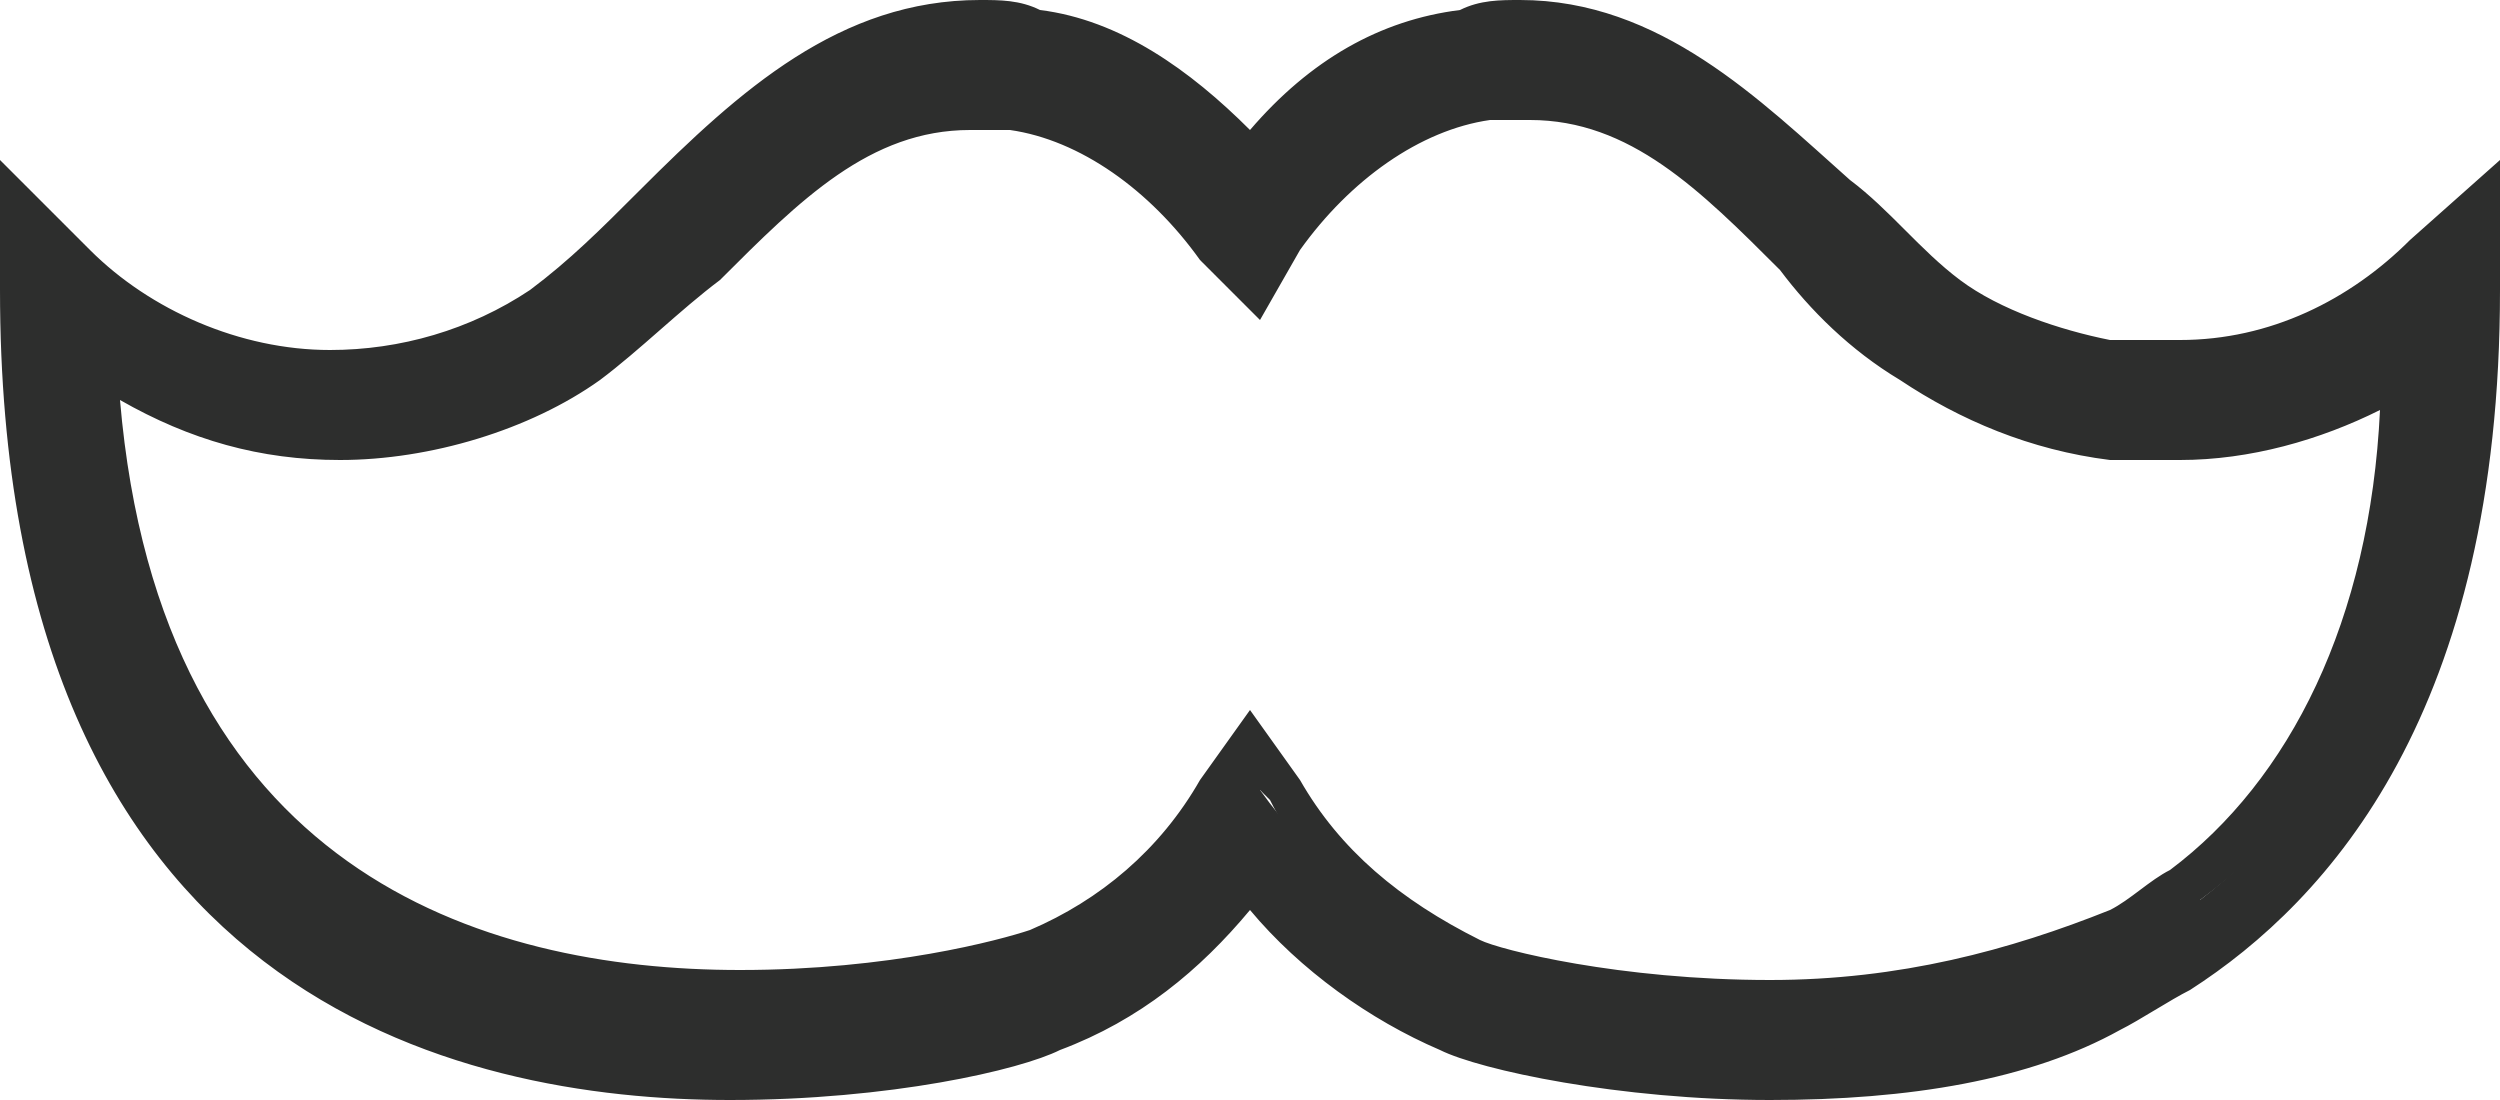 <?xml version="1.0" encoding="utf-8"?><svg xmlns="http://www.w3.org/2000/svg" x="0px" y="0px" viewBox="0 0 25 11" enable-background="new 0 0 25 11" xml:space="preserve">
<g>
	<path fill="#2D2E2D" d="M21.1,3.7C20.5,3.6,20,3.4,19.5,3c-0.4-0.3-0.8-0.7-1.1-1c-0.9-0.9-1.8-1.8-3.1-1.8c-0.2,0-0.4,0-0.6,0.1
		c-0.8,0.1-1.6,0.6-2.2,1.3c-0.6-0.7-1.3-1.2-2.2-1.3c-0.2,0-0.4-0.1-0.6-0.1C8.4,0.2,7.5,1.1,6.7,2C6.3,2.3,5.9,2.7,5.5,3
		C4.9,3.5,4.2,3.7,3.4,3.7c-1,0-1.9-0.4-2.6-1L0.2,2.1v0.8c0,6.8,4.4,7.8,7.1,7.8c1.5,0,2.8-0.3,3.2-0.5c0.8-0.4,1.4-0.9,2-1.5
		c0.5,0.7,1.2,1.2,2,1.5c0.4,0.2,1.7,0.5,3.2,0.5c1,0,2.3-0.1,3.5-0.7c0.2-0.1,0.5-0.3,0.7-0.4c1.7-1,3-3,3-6.8V2.1l-0.6,0.5
		c-0.6,0.6-1.5,1-2.4,1L21.1,3.7z M21.1,9.3c-1.1,0.6-2.3,0.8-3.5,0.8c-1.5,0-2.7-0.3-3-0.5c-0.8-0.4-1.5-1-2-1.7l-0.3-0.4l-0.3,0.4
		c-0.5,0.7-1.1,1.3-2,1.7C10,9.7,8.8,10,7.3,10c-2.8,0-6.1-1.1-6.4-6.4c0.7,0.5,1.6,0.7,2.5,0.7c0.9,0,1.8-0.3,2.5-0.8
		c0.4-0.3,0.8-0.7,1.2-1.1C7.9,1.7,8.7,1,9.8,1c0.1,0,0.3,0,0.5,0c0.8,0.1,1.5,0.6,2,1.4l0.3,0.4l0.3-0.4c0.5-0.8,1.2-1.3,2-1.4
		c0.2,0,0.3,0,0.5,0c1.1,0,1.8,0.8,2.7,1.6c0.4,0.4,0.8,0.8,1.2,1.1c0.6,0.4,1.3,0.7,2,0.8c0.2,0,0.3,0,0.5,0c0.1,0,0.1,0,0.2,0
		c0.8,0,1.6-0.3,2.3-0.7c-0.1,2.6-1,4.2-2.3,5.2C21.6,9,21.4,9.1,21.1,9.3z"/>
	<path fill="#2D2E2D" d="M17.7,11c-1.5,0-2.9-0.3-3.3-0.5c-0.7-0.3-1.4-0.8-1.9-1.4c-0.5,0.6-1.1,1.1-1.9,1.4
		C10.2,10.7,8.9,11,7.3,11C4.6,11,0,10,0,2.9V1.6l0.9,0.9c0.6,0.6,1.5,1,2.4,1c0.7,0,1.4-0.2,2-0.6c0.4-0.3,0.7-0.6,1.1-1
		C7.4,0.9,8.4,0,9.8,0c0.2,0,0.4,0,0.6,0.1c0.8,0.1,1.5,0.6,2.1,1.2c0.6-0.7,1.3-1.1,2.1-1.2C14.8,0,15,0,15.2,0
		c1.4,0,2.4,1,3.3,1.8l0,0c0.4,0.3,0.7,0.7,1.1,1c0.4,0.3,1,0.5,1.5,0.6l0.7,0c0.9,0,1.7-0.4,2.3-1L25,1.6v1.3c0,4.2-1.7,6.1-3.1,7
		c-0.2,0.1-0.5,0.3-0.7,0.4C20.3,10.8,19.1,11,17.7,11z M12.5,8.3l0.2,0.2c0.5,0.6,1.1,1.1,1.9,1.5c0.4,0.2,1.7,0.5,3.1,0.5
		c1.4,0,2.5-0.2,3.4-0.7c0.2-0.1,0.5-0.3,0.7-0.4c1.9-1.1,2.9-3.4,2.9-6.5V2.7l-0.2,0.2c-0.7,0.6-1.6,1-2.5,1.1l0,0l-0.7,0
		c-0.6-0.1-1.2-0.3-1.8-0.7c-0.4-0.3-0.8-0.7-1.2-1l0,0c-0.8-0.8-1.7-1.7-3-1.7c-0.2,0-0.4,0-0.5,0.1c-0.8,0.1-1.5,0.6-2,1.3L12.5,2
		l-0.2-0.2c-0.6-0.7-1.3-1.1-2-1.3c-0.2,0-0.4-0.1-0.5-0.1c-1.2,0-2.1,0.9-3,1.7C6.4,2.5,6,2.9,5.6,3.2C5,3.7,4.2,3.9,3.4,3.9
		c-1,0-2-0.4-2.7-1.1L0.4,2.7v0.3c0,6.6,4.3,7.6,6.9,7.6c1.5,0,2.8-0.3,3.1-0.5c0.8-0.4,1.4-0.9,1.9-1.5L12.5,8.3z M17.7,10.3
		c-1.6,0-2.8-0.3-3-0.5c-0.9-0.4-1.6-1-2-1.8l-0.1-0.1L12.4,8c-0.5,0.8-1.2,1.4-2,1.8c-0.3,0.1-1.5,0.5-3,0.5
		c-2.9,0-6.3-1.1-6.6-6.6l0-0.5L1,3.5c0.7,0.5,1.5,0.7,2.3,0.7c0.9,0,1.7-0.3,2.4-0.8C6.2,3.1,6.6,2.7,7,2.3
		c0.9-0.8,1.7-1.6,2.8-1.6c0.2,0,0.3,0,0.5,0c0.8,0.2,1.6,0.7,2.1,1.5l0.1,0.1l0.1-0.1c0.6-0.8,1.3-1.4,2.1-1.5c0.2,0,0.3,0,0.5,0
		c1.1,0,1.9,0.8,2.8,1.6l-0.1,0.2L18,2.3c0.4,0.4,0.8,0.8,1.2,1.1c0.6,0.4,1.2,0.7,1.9,0.7c0.1,0,0.3,0,0.5,0c0.1,0,0.1,0,0.2,0l0,0
		c0.8,0,1.5-0.3,2.2-0.7l0.4-0.2l0,0.5c-0.1,2.4-0.9,4.2-2.4,5.3c-0.2,0.2-0.5,0.3-0.7,0.5C20.3,10,19.1,10.3,17.7,10.3z M12.5,7.1
		L13,7.8C13.4,8.5,14,9,14.8,9.4c0.2,0.1,1.4,0.4,2.9,0.4c1.3,0,2.4-0.3,3.4-0.7c0.2-0.1,0.4-0.3,0.6-0.4c1.2-0.9,2-2.5,2.1-4.6
		c-0.6,0.3-1.3,0.5-2,0.5c-0.1,0-0.1,0-0.2,0c-0.2,0-0.4,0-0.5,0c-0.8-0.1-1.5-0.4-2.1-0.8c-0.5-0.3-0.9-0.7-1.2-1.1l0,0
		c-0.8-0.8-1.5-1.5-2.5-1.5c-0.1,0-0.3,0-0.4,0c-0.7,0.1-1.4,0.6-1.9,1.3l-0.4,0.7L12,2.6c-0.5-0.7-1.2-1.2-1.9-1.3
		c-0.1,0-0.3,0-0.4,0c-1,0-1.7,0.7-2.5,1.5C6.8,3.1,6.4,3.5,6,3.8C5.3,4.3,4.3,4.6,3.4,4.6c-0.8,0-1.5-0.2-2.2-0.6
		c0.4,4.7,3.6,5.7,6.2,5.7c1.5,0,2.6-0.3,2.9-0.4C11,9,11.6,8.5,12,7.8L12.5,7.1z"/>
</g>
</svg>
